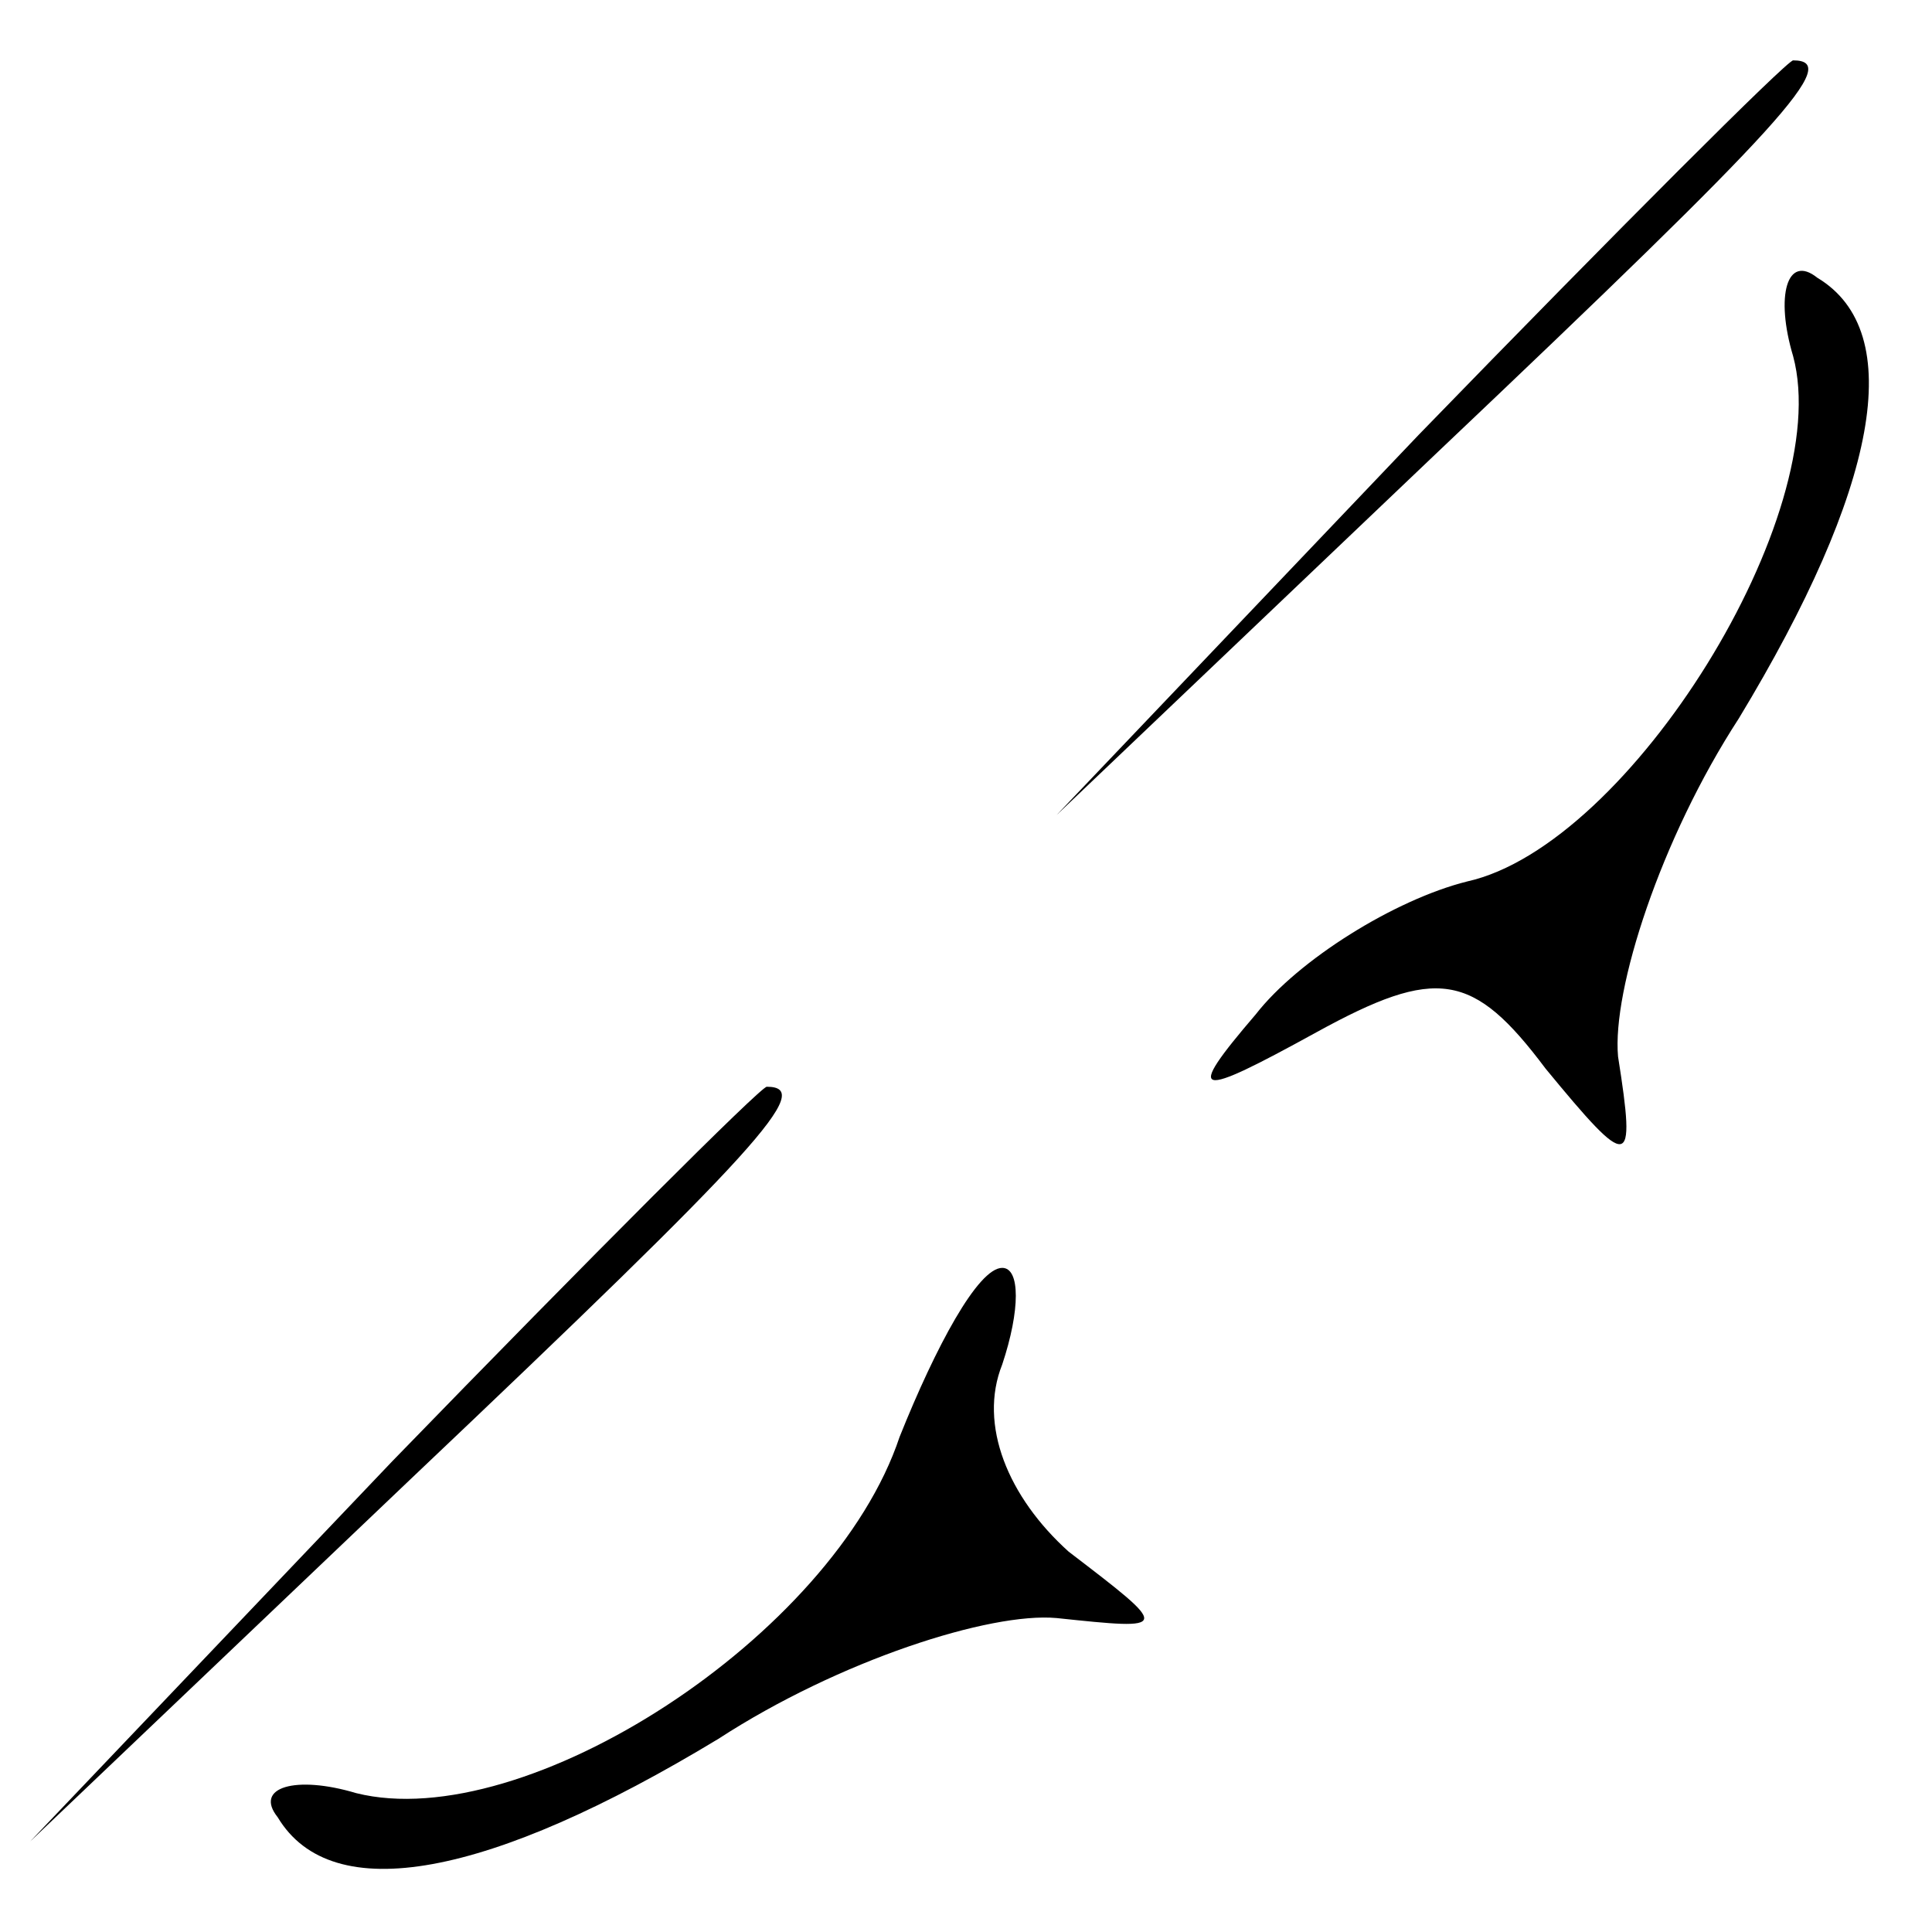 <?xml version="1.0" standalone="no"?>
<!DOCTYPE svg PUBLIC "-//W3C//DTD SVG 20010904//EN"
 "http://www.w3.org/TR/2001/REC-SVG-20010904/DTD/svg10.dtd">
<svg version="1.0" xmlns="http://www.w3.org/2000/svg"
 width="32pt" height="32pt" viewBox="0 0 32 32"
 preserveAspectRatio="xMidYMid meet">
<g transform="translate(0,32) scale(0.1,-0.1)"
fill="#000000" stroke="none">
<path fill="#000000" stroke="none" d="M235 248 l-60 -63 63 60 c58 55 67 65
59 65 -1 0 -29 -28 -62 -62z"/>
<path fill="#000000" stroke="none" d="M297 261 c7 -26 -27 -81 -54 -87 -12
-3 -28 -13 -35 -22 -12 -14 -10 -14 10 -3 20 11 26 10 38 -6 14 -17 15 -17 12
2 -1 11 7 36 20 56 23 38 28 64 13 73 -5 4 -7 -3 -4 -13z"/>
<path fill="#000000" stroke="none" d="M65 78 l-60 -63 63 60 c58 55 67 65 59
65 -1 0 -29 -28 -62 -62z"/>
<path fill="#000000" stroke="none" d="M149 82 c-11 -33 -62 -66 -90 -59 -10
3 -17 1 -13 -4 9 -15 35 -10 73 13 20 13 45 21 56 20 19 -2 19 -2 2 11 -10 9
-15 21 -11 31 3 9 3 16 0 16 -4 0 -11 -13 -17 -28z"/>
</g>
</svg>
